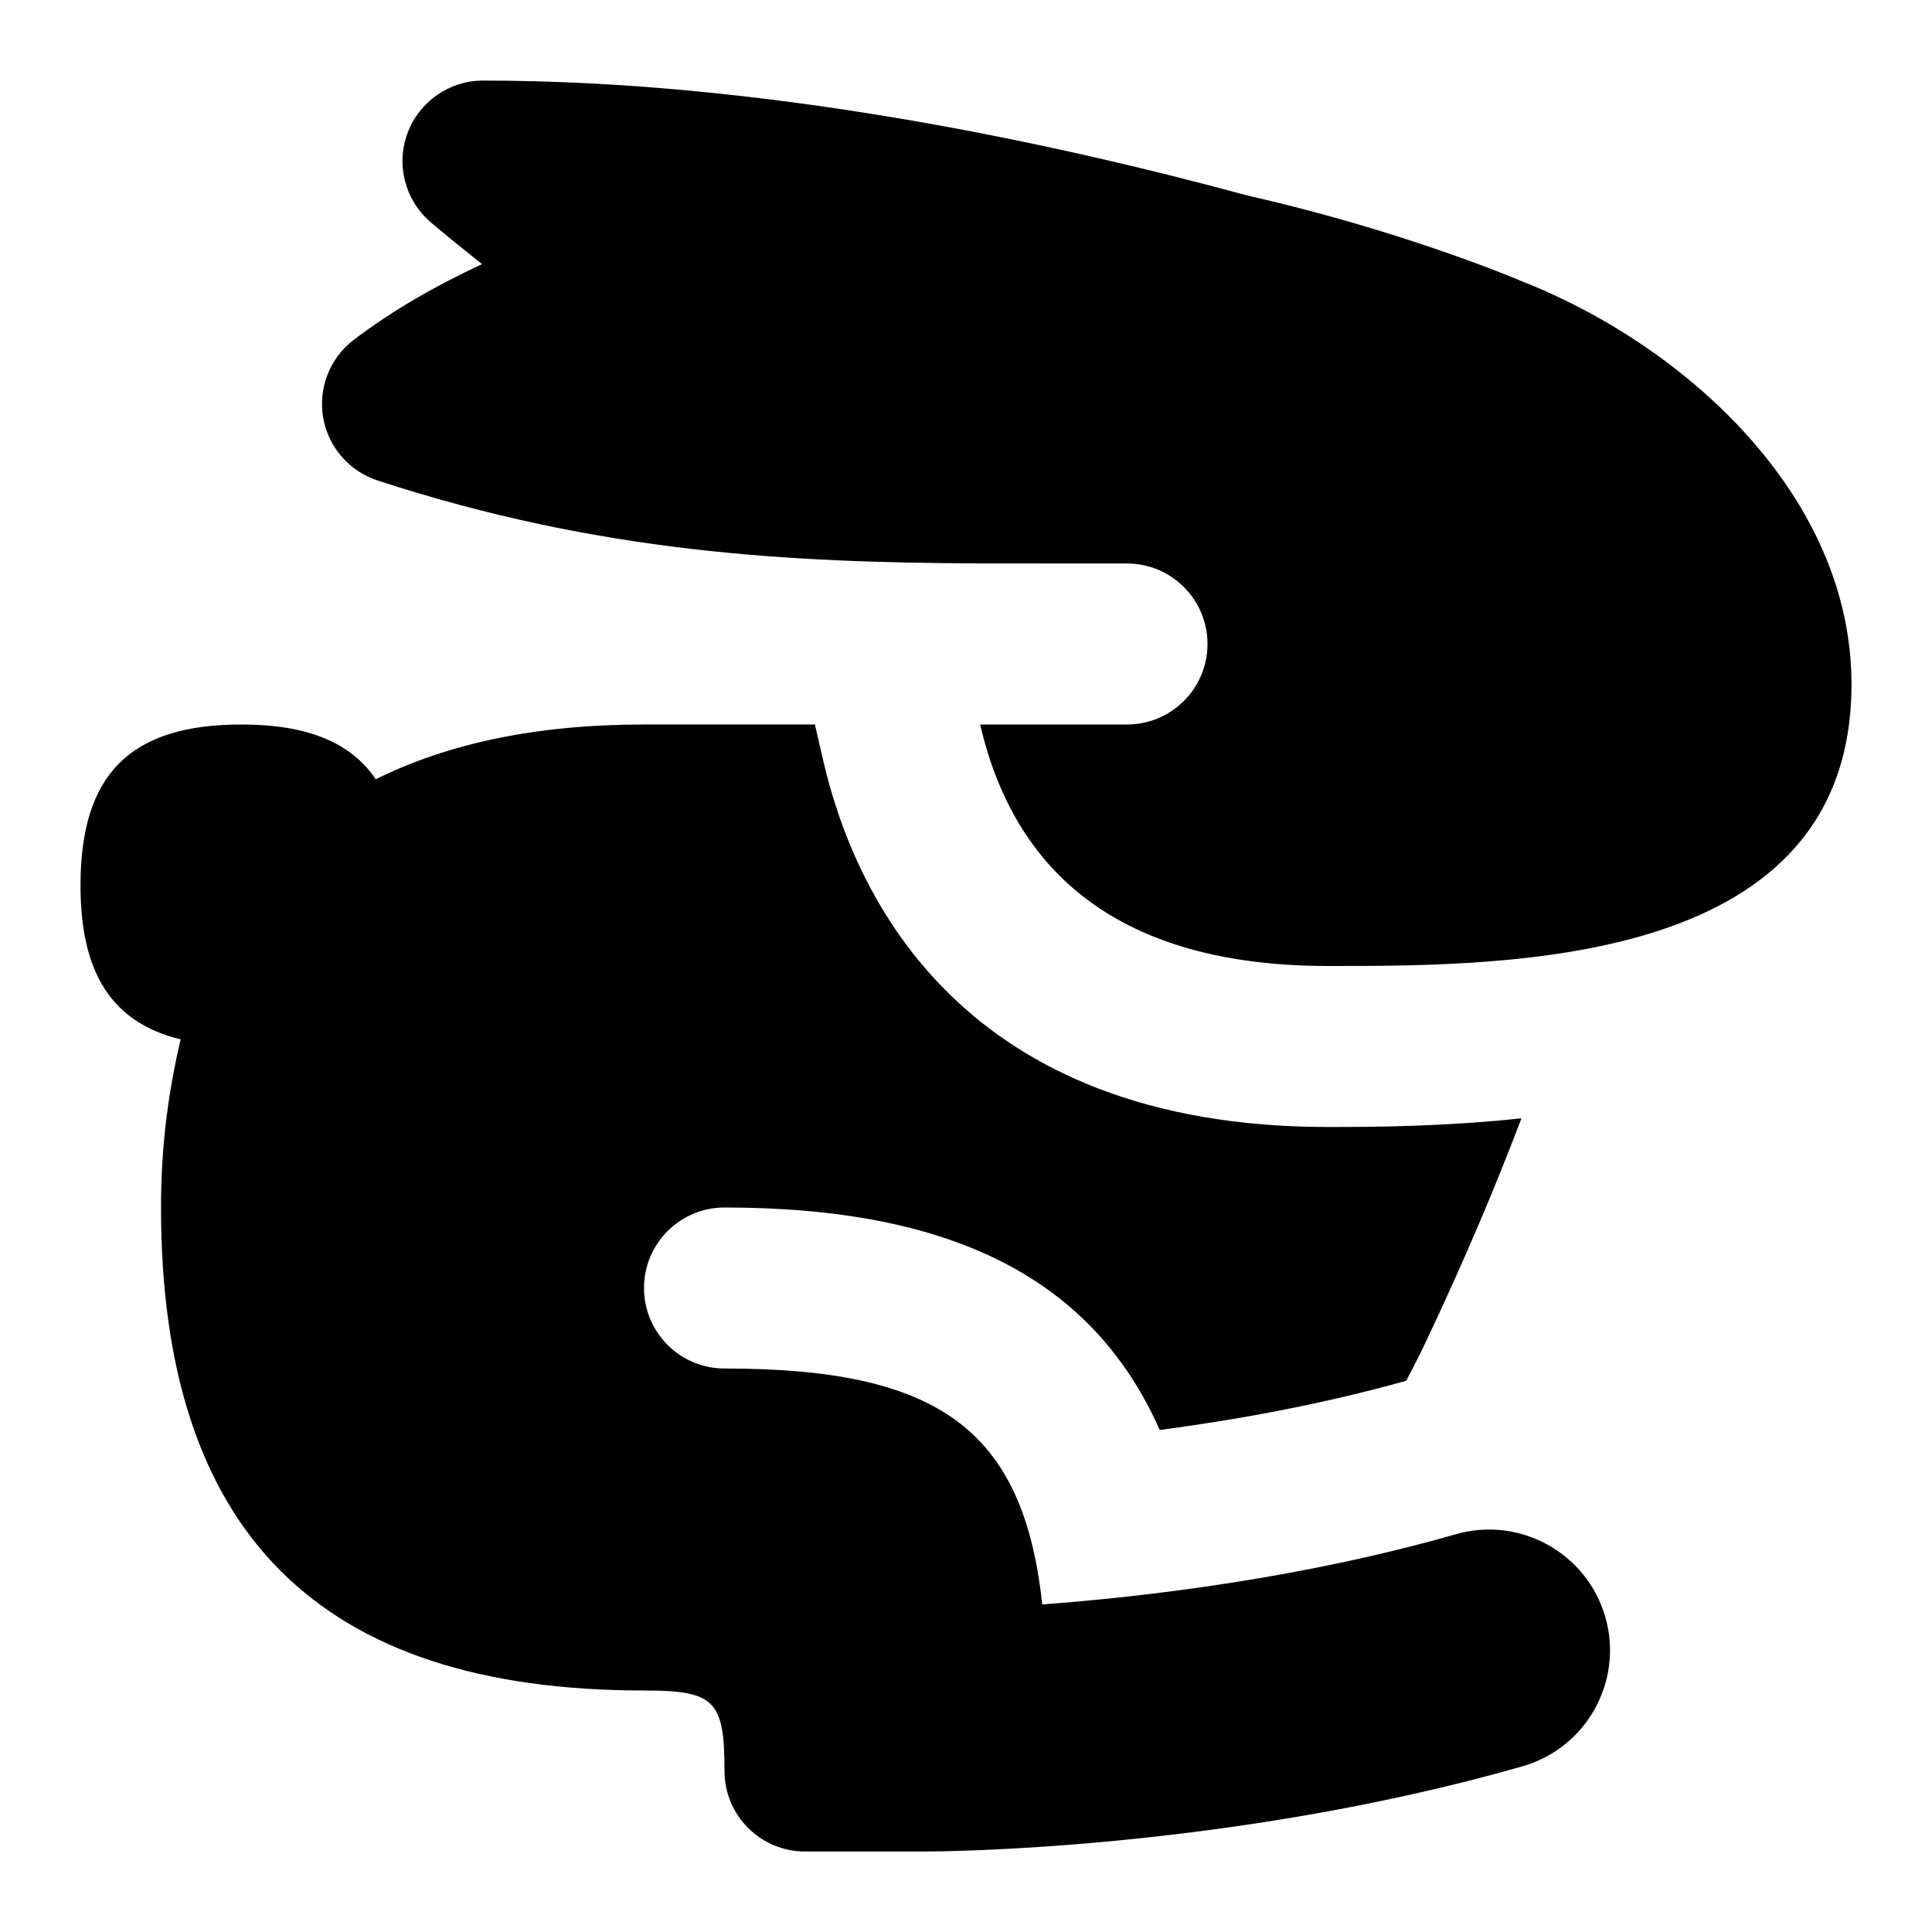 <svg id="Layer_1" viewBox="0 0 24 24" xmlns="http://www.w3.org/2000/svg" data-name="Layer 1"><path d="m23 8.5c0 3.5-4.229 3.5-6.5 3.5-2.429 0-3.866-1.019-4.324-3h1.824c.552 0 1-.448 1-1s-.448-1-1-1c0 0-1.865-.001-1.865-.001-2.279-.013-4.664-.12-7.446-1.031-.353-.115-.612-.417-.675-.782-.062-.366.083-.736.378-.962.481-.368 1.025-.676 1.596-.943-.219-.176-.444-.353-.642-.524-.316-.273-.429-.714-.283-1.105s.52-.651.937-.651c3.461 0 6.999.75 9.496 1.428 1.887.426 3.306 1.021 3.397 1.06 2.031.796 4.107 2.662 4.107 5.011zm-4.912 10.558c-1.924.55-3.867.778-5.141.873-.234-2.191-1.31-2.931-3.947-2.931-.552 0-1-.448-1-1s.448-1 1-1c2.837 0 4.576.89 5.407 2.764.939-.125 2.001-.314 3.062-.612.072-.142.158-.303.217-.427.52-1.095.912-2.036 1.214-2.833-.969.104-1.839.108-2.4.108-4.542 0-5.88-2.851-6.273-4.549l-.104-.451h-2.123c-1.347 0-2.442.239-3.332.68-.312-.46-.854-.68-1.668-.68-1.383 0-2 .617-2 2 0 1.096.395 1.704 1.244 1.912-.148.627-.244 1.306-.244 2.088 0 4.038 1.962 6 6 6 .878 0 1 .122 1 1 0 .552.448 1 1 1h1.5c.151 0 3.752-.012 7.412-1.058.797-.228 1.258-1.058 1.03-1.854-.229-.797-1.062-1.256-1.854-1.03z"/></svg>